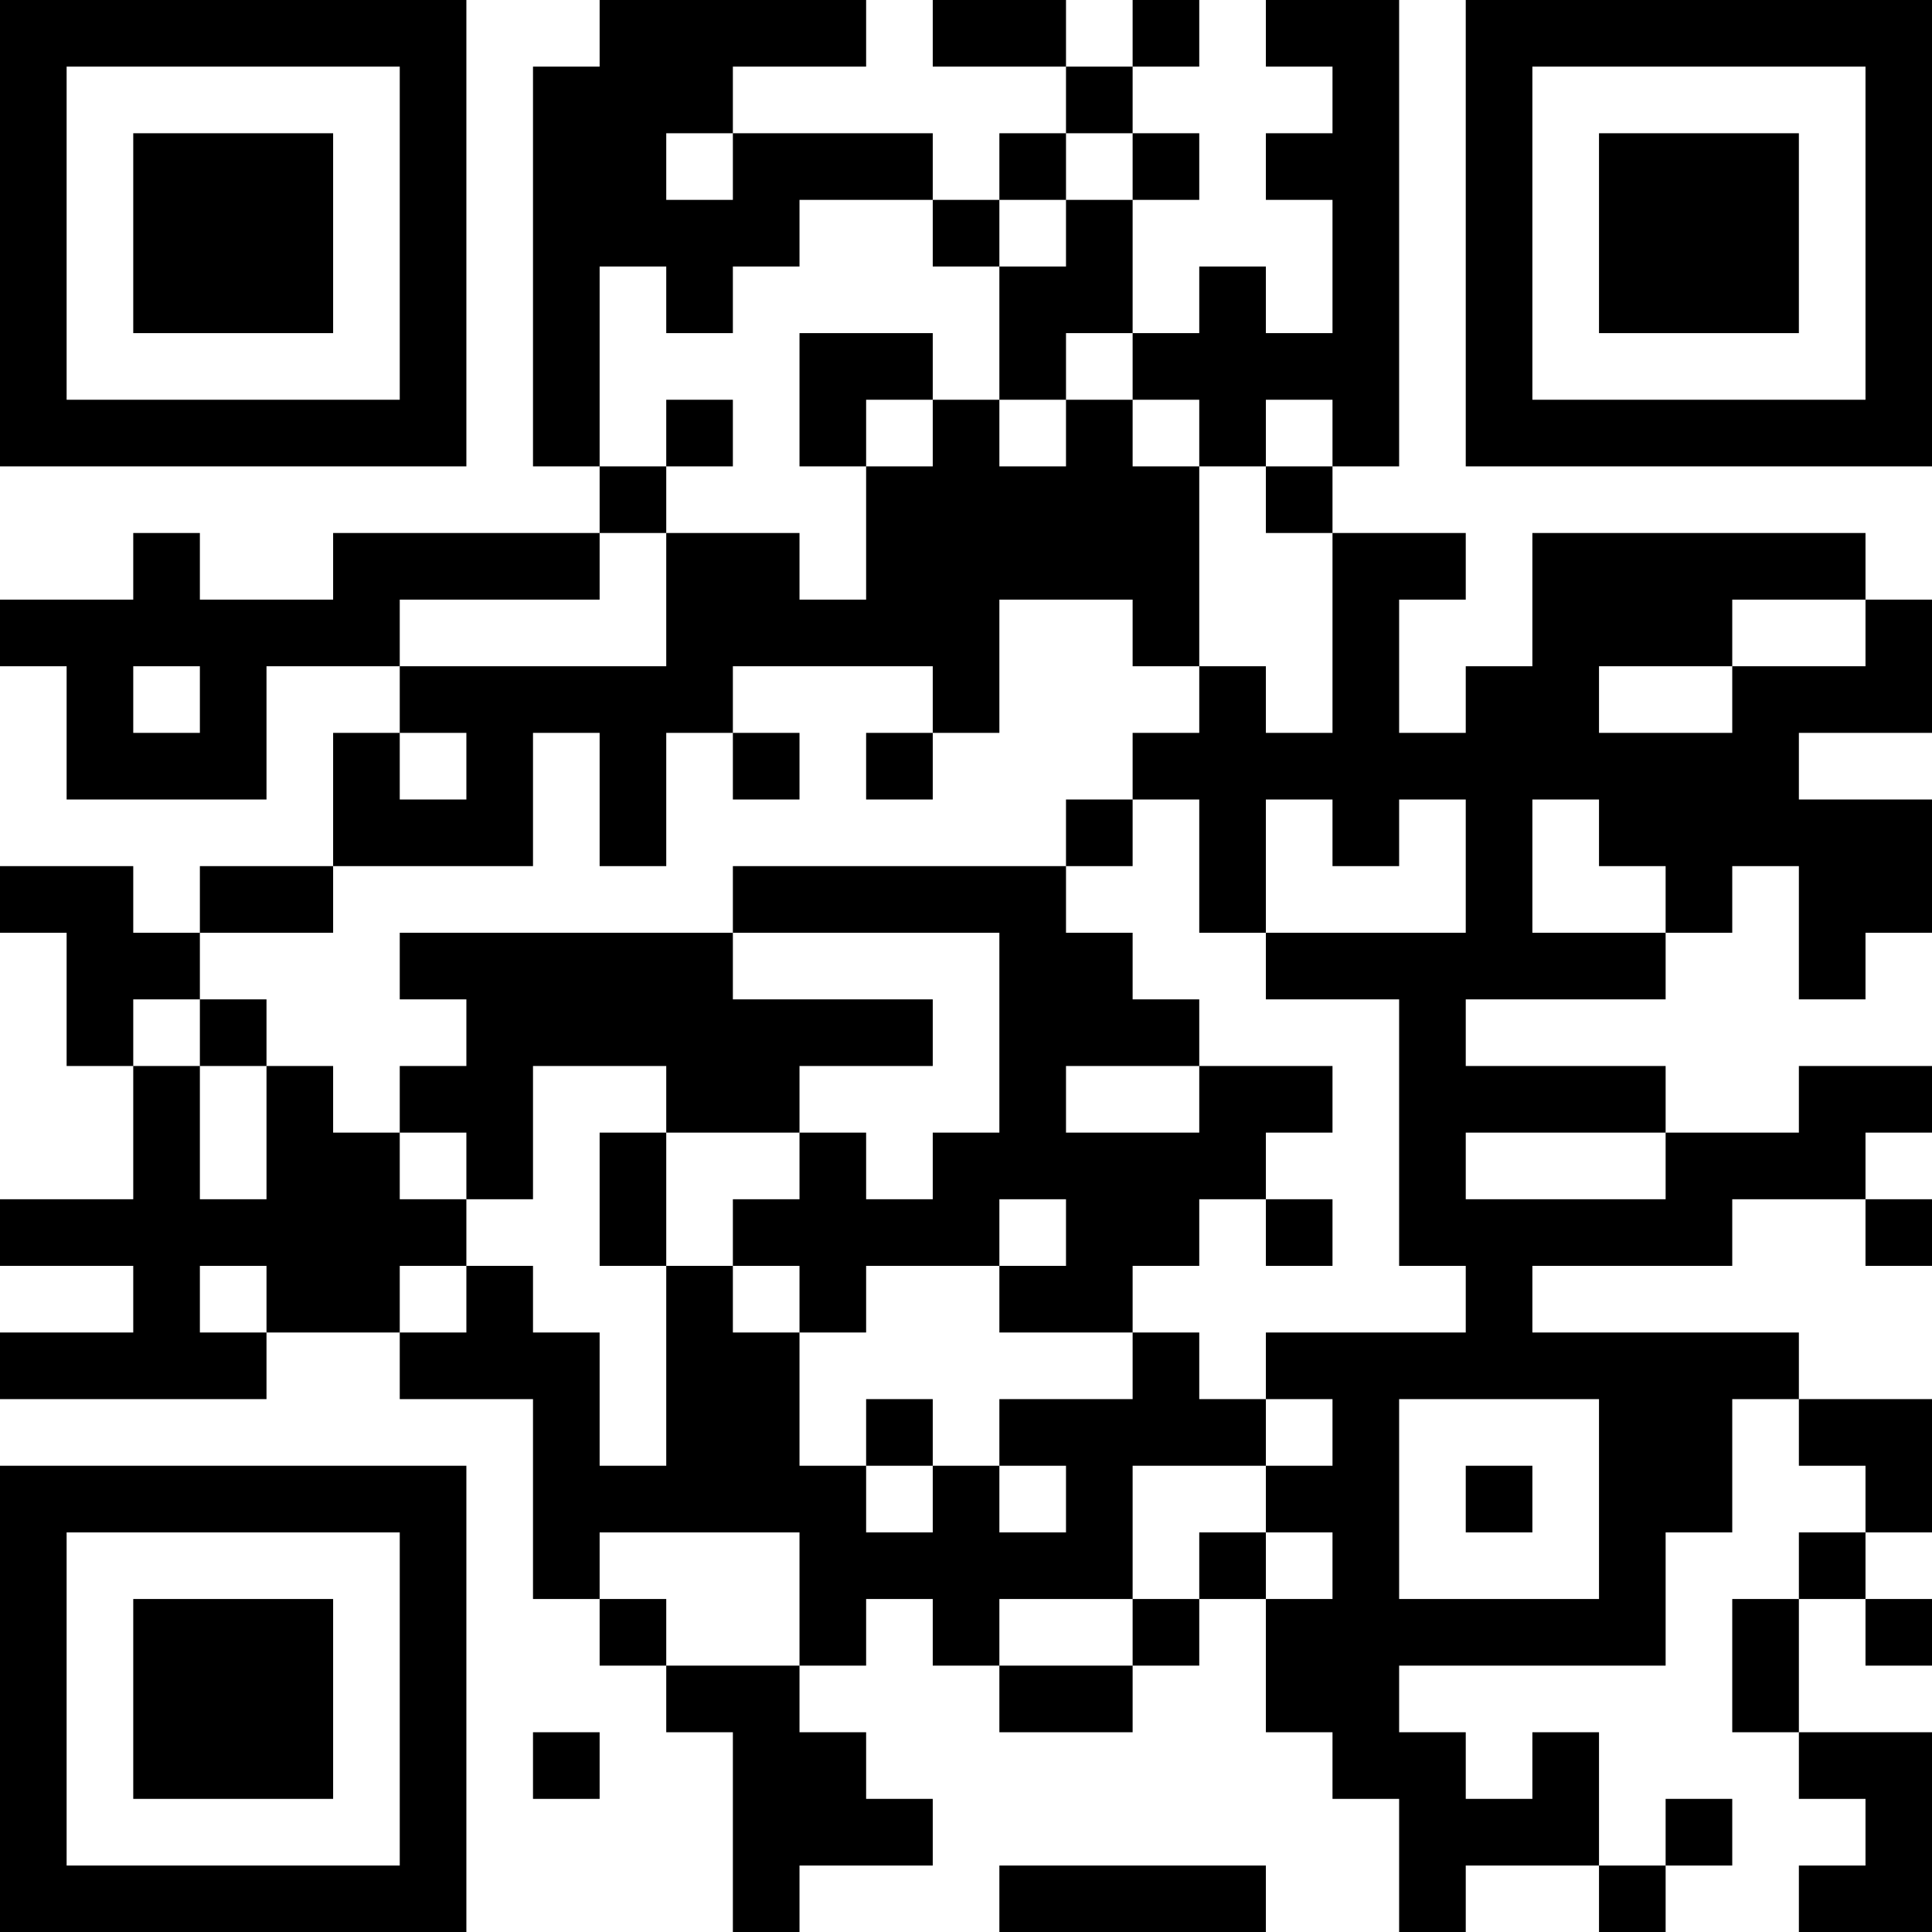 <?xml version="1.0" encoding="UTF-8"?>
<svg xmlns="http://www.w3.org/2000/svg" version="1.1" width="200" height="200" viewBox="0 0 200 200"><rect x="0" y="0" width="200" height="200" fill="#ffffff"/><g transform="scale(6.897)"><g transform="translate(0,0)"><path fill-rule="evenodd" d="M9 0L9 1L8 1L8 7L9 7L9 8L5 8L5 9L3 9L3 8L2 8L2 9L0 9L0 10L1 10L1 12L4 12L4 10L6 10L6 11L5 11L5 13L3 13L3 14L2 14L2 13L0 13L0 14L1 14L1 16L2 16L2 18L0 18L0 19L2 19L2 20L0 20L0 21L4 21L4 20L6 20L6 21L8 21L8 24L9 24L9 25L10 25L10 26L11 26L11 29L12 29L12 28L14 28L14 27L13 27L13 26L12 26L12 25L13 25L13 24L14 24L14 25L15 25L15 26L17 26L17 25L18 25L18 24L19 24L19 26L20 26L20 27L21 27L21 29L22 29L22 28L24 28L24 29L25 29L25 28L26 28L26 27L25 27L25 28L24 28L24 26L23 26L23 27L22 27L22 26L21 26L21 25L25 25L25 23L26 23L26 21L27 21L27 22L28 22L28 23L27 23L27 24L26 24L26 26L27 26L27 27L28 27L28 28L27 28L27 29L29 29L29 26L27 26L27 24L28 24L28 25L29 25L29 24L28 24L28 23L29 23L29 21L27 21L27 20L23 20L23 19L26 19L26 18L28 18L28 19L29 19L29 18L28 18L28 17L29 17L29 16L27 16L27 17L25 17L25 16L22 16L22 15L25 15L25 14L26 14L26 13L27 13L27 15L28 15L28 14L29 14L29 12L27 12L27 11L29 11L29 9L28 9L28 8L23 8L23 10L22 10L22 11L21 11L21 9L22 9L22 8L20 8L20 7L21 7L21 0L19 0L19 1L20 1L20 2L19 2L19 3L20 3L20 5L19 5L19 4L18 4L18 5L17 5L17 3L18 3L18 2L17 2L17 1L18 1L18 0L17 0L17 1L16 1L16 0L14 0L14 1L16 1L16 2L15 2L15 3L14 3L14 2L11 2L11 1L13 1L13 0ZM10 2L10 3L11 3L11 2ZM16 2L16 3L15 3L15 4L14 4L14 3L12 3L12 4L11 4L11 5L10 5L10 4L9 4L9 7L10 7L10 8L9 8L9 9L6 9L6 10L10 10L10 8L12 8L12 9L13 9L13 7L14 7L14 6L15 6L15 7L16 7L16 6L17 6L17 7L18 7L18 10L17 10L17 9L15 9L15 11L14 11L14 10L11 10L11 11L10 11L10 13L9 13L9 11L8 11L8 13L5 13L5 14L3 14L3 15L2 15L2 16L3 16L3 18L4 18L4 16L5 16L5 17L6 17L6 18L7 18L7 19L6 19L6 20L7 20L7 19L8 19L8 20L9 20L9 22L10 22L10 19L11 19L11 20L12 20L12 22L13 22L13 23L14 23L14 22L15 22L15 23L16 23L16 22L15 22L15 21L17 21L17 20L18 20L18 21L19 21L19 22L17 22L17 24L15 24L15 25L17 25L17 24L18 24L18 23L19 23L19 24L20 24L20 23L19 23L19 22L20 22L20 21L19 21L19 20L22 20L22 19L21 19L21 15L19 15L19 14L22 14L22 12L21 12L21 13L20 13L20 12L19 12L19 14L18 14L18 12L17 12L17 11L18 11L18 10L19 10L19 11L20 11L20 8L19 8L19 7L20 7L20 6L19 6L19 7L18 7L18 6L17 6L17 5L16 5L16 6L15 6L15 4L16 4L16 3L17 3L17 2ZM12 5L12 7L13 7L13 6L14 6L14 5ZM10 6L10 7L11 7L11 6ZM26 9L26 10L24 10L24 11L26 11L26 10L28 10L28 9ZM2 10L2 11L3 11L3 10ZM6 11L6 12L7 12L7 11ZM11 11L11 12L12 12L12 11ZM13 11L13 12L14 12L14 11ZM16 12L16 13L11 13L11 14L6 14L6 15L7 15L7 16L6 16L6 17L7 17L7 18L8 18L8 16L10 16L10 17L9 17L9 19L10 19L10 17L12 17L12 18L11 18L11 19L12 19L12 20L13 20L13 19L15 19L15 20L17 20L17 19L18 19L18 18L19 18L19 19L20 19L20 18L19 18L19 17L20 17L20 16L18 16L18 15L17 15L17 14L16 14L16 13L17 13L17 12ZM23 12L23 14L25 14L25 13L24 13L24 12ZM11 14L11 15L14 15L14 16L12 16L12 17L13 17L13 18L14 18L14 17L15 17L15 14ZM3 15L3 16L4 16L4 15ZM16 16L16 17L18 17L18 16ZM22 17L22 18L25 18L25 17ZM15 18L15 19L16 19L16 18ZM3 19L3 20L4 20L4 19ZM13 21L13 22L14 22L14 21ZM21 21L21 24L24 24L24 21ZM22 22L22 23L23 23L23 22ZM9 23L9 24L10 24L10 25L12 25L12 23ZM8 26L8 27L9 27L9 26ZM15 28L15 29L19 29L19 28ZM0 0L0 7L7 7L7 0ZM1 1L1 6L6 6L6 1ZM2 2L2 5L5 5L5 2ZM22 0L22 7L29 7L29 0ZM23 1L23 6L28 6L28 1ZM24 2L24 5L27 5L27 2ZM0 22L0 29L7 29L7 22ZM1 23L1 28L6 28L6 23ZM2 24L2 27L5 27L5 24Z" fill="#000000"/></g></g></svg>
